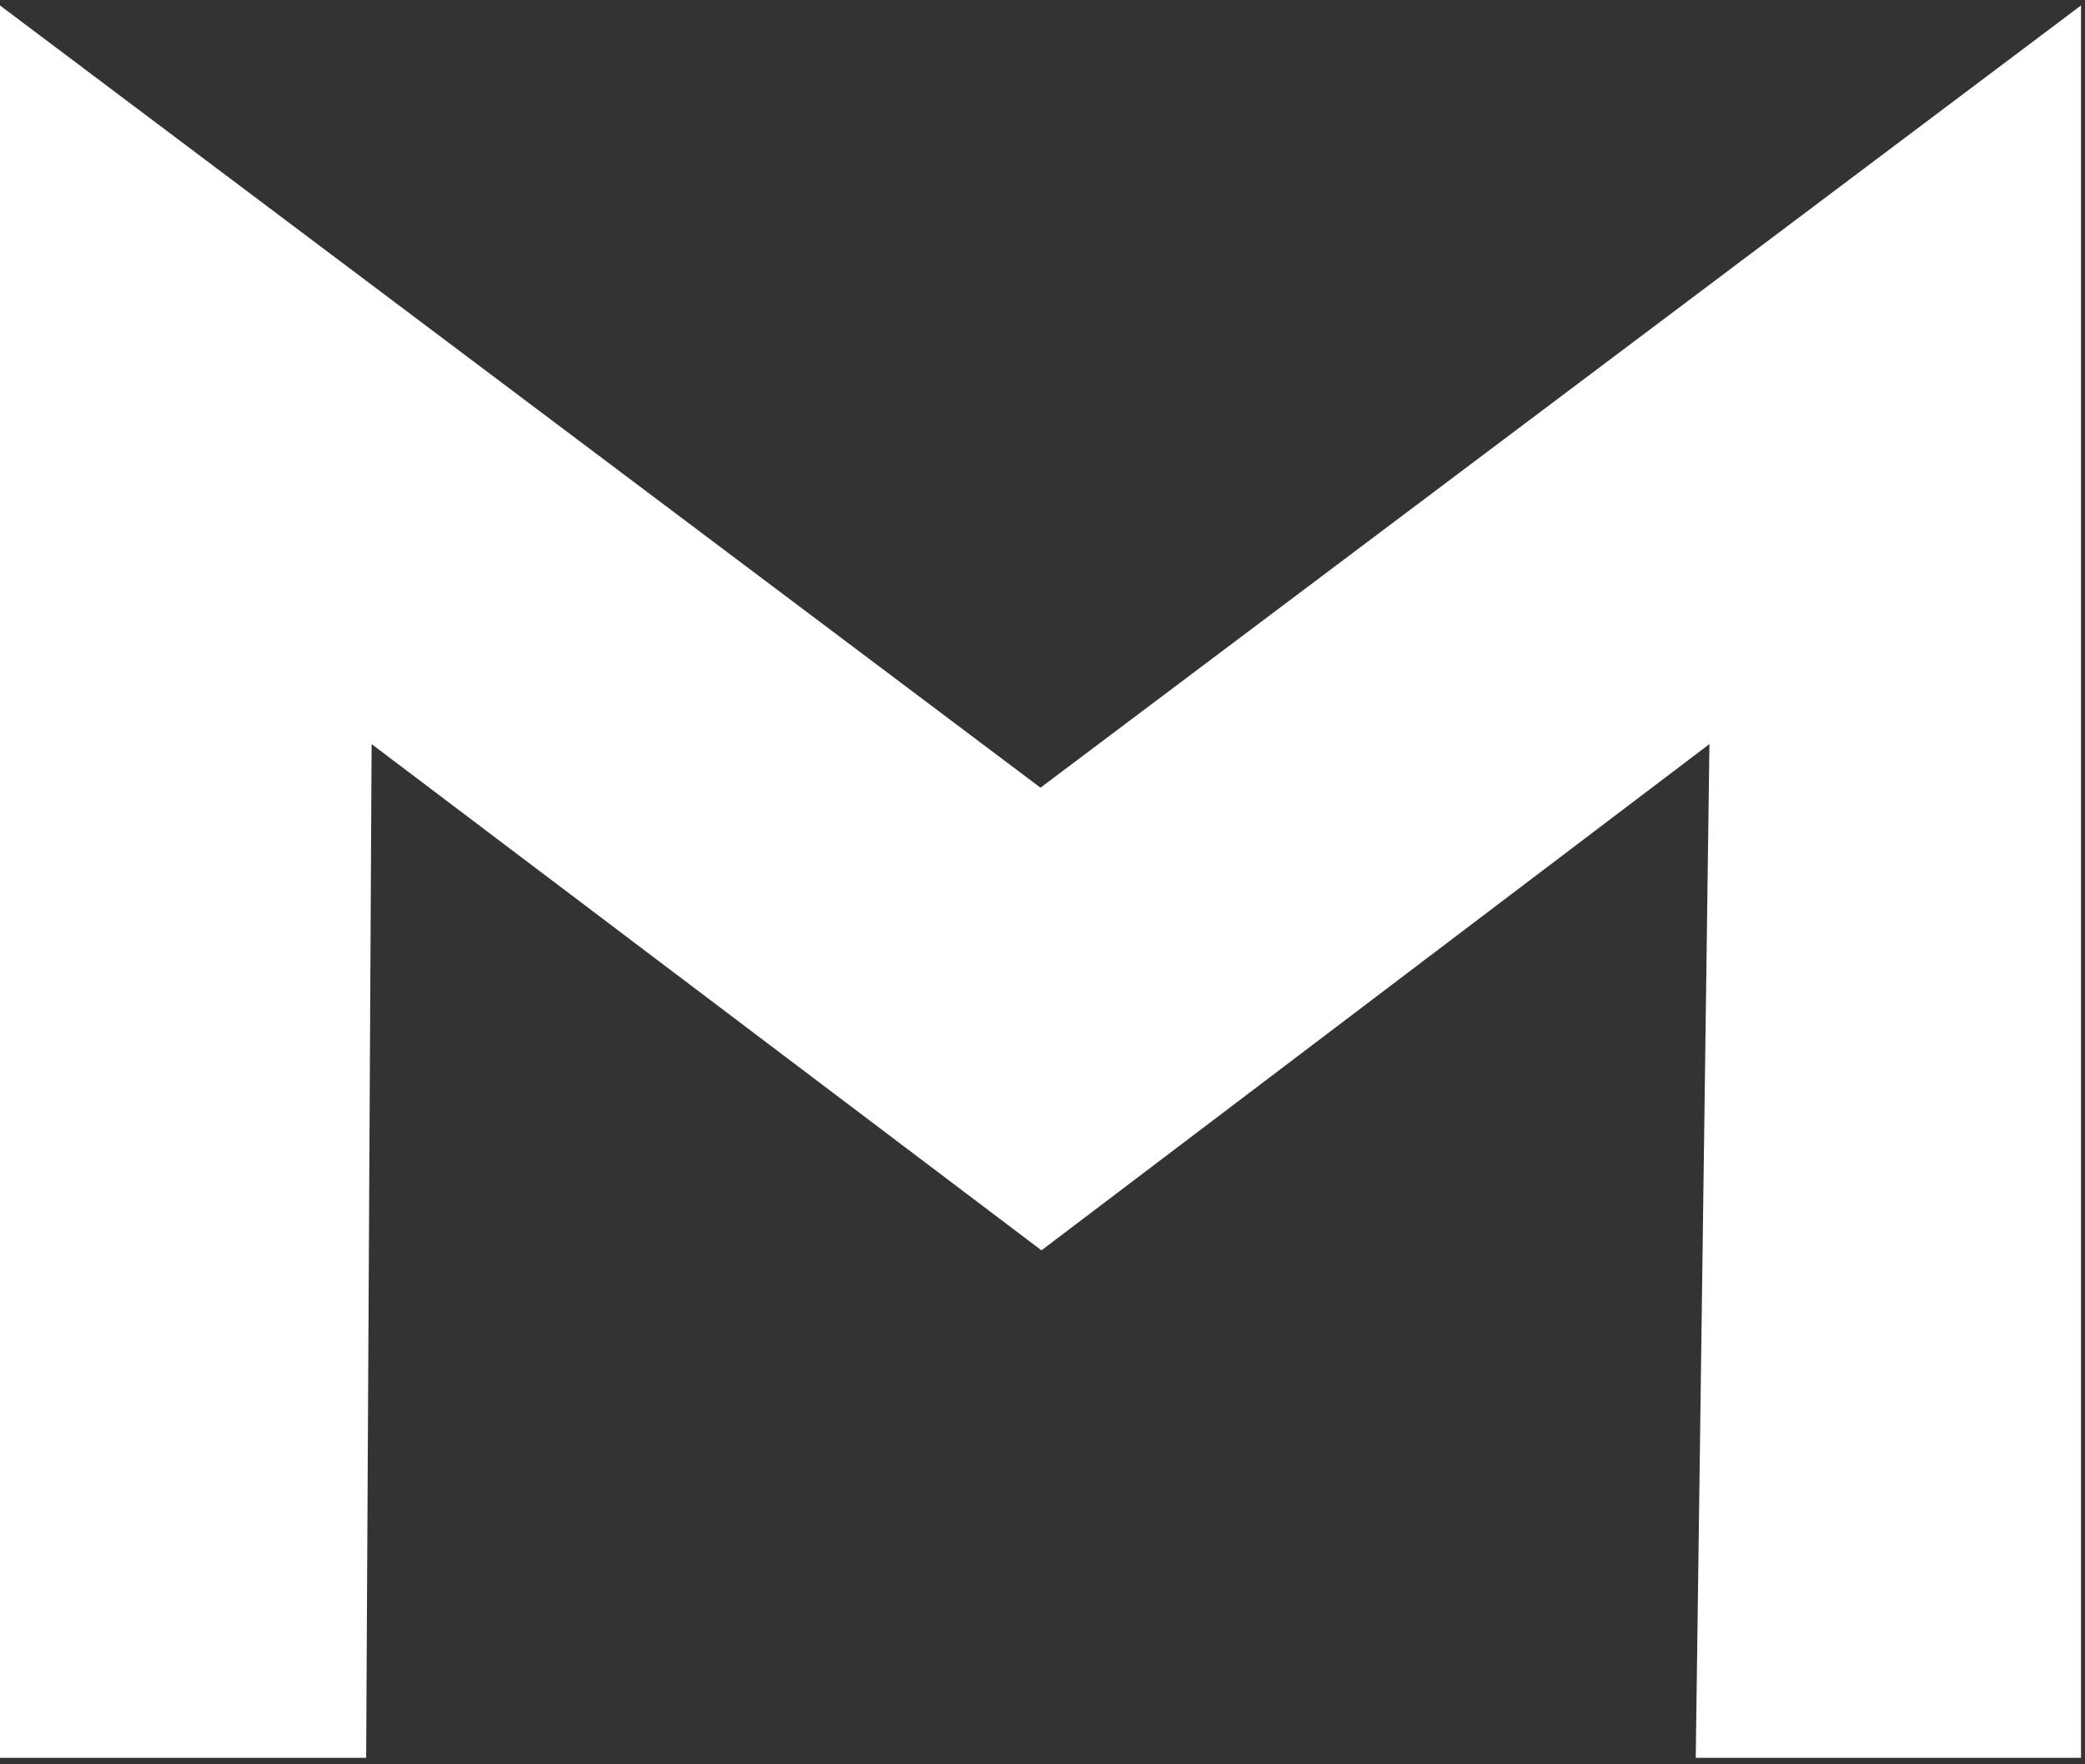 <svg width="78" height="66" viewBox="0 0 78 66" fill="none" xmlns="http://www.w3.org/2000/svg">
<rect x="0" y="0" width="78" height="66" fill="#333333" stroke="none"/>
<path d="M77.851 65.758V0.204L38.925 29.466L0 0.204V65.758H13.698L13.902 27.835L38.962 46.773L63.95 27.835L63.438 65.758H77.851Z" fill="white"/>
</svg>
